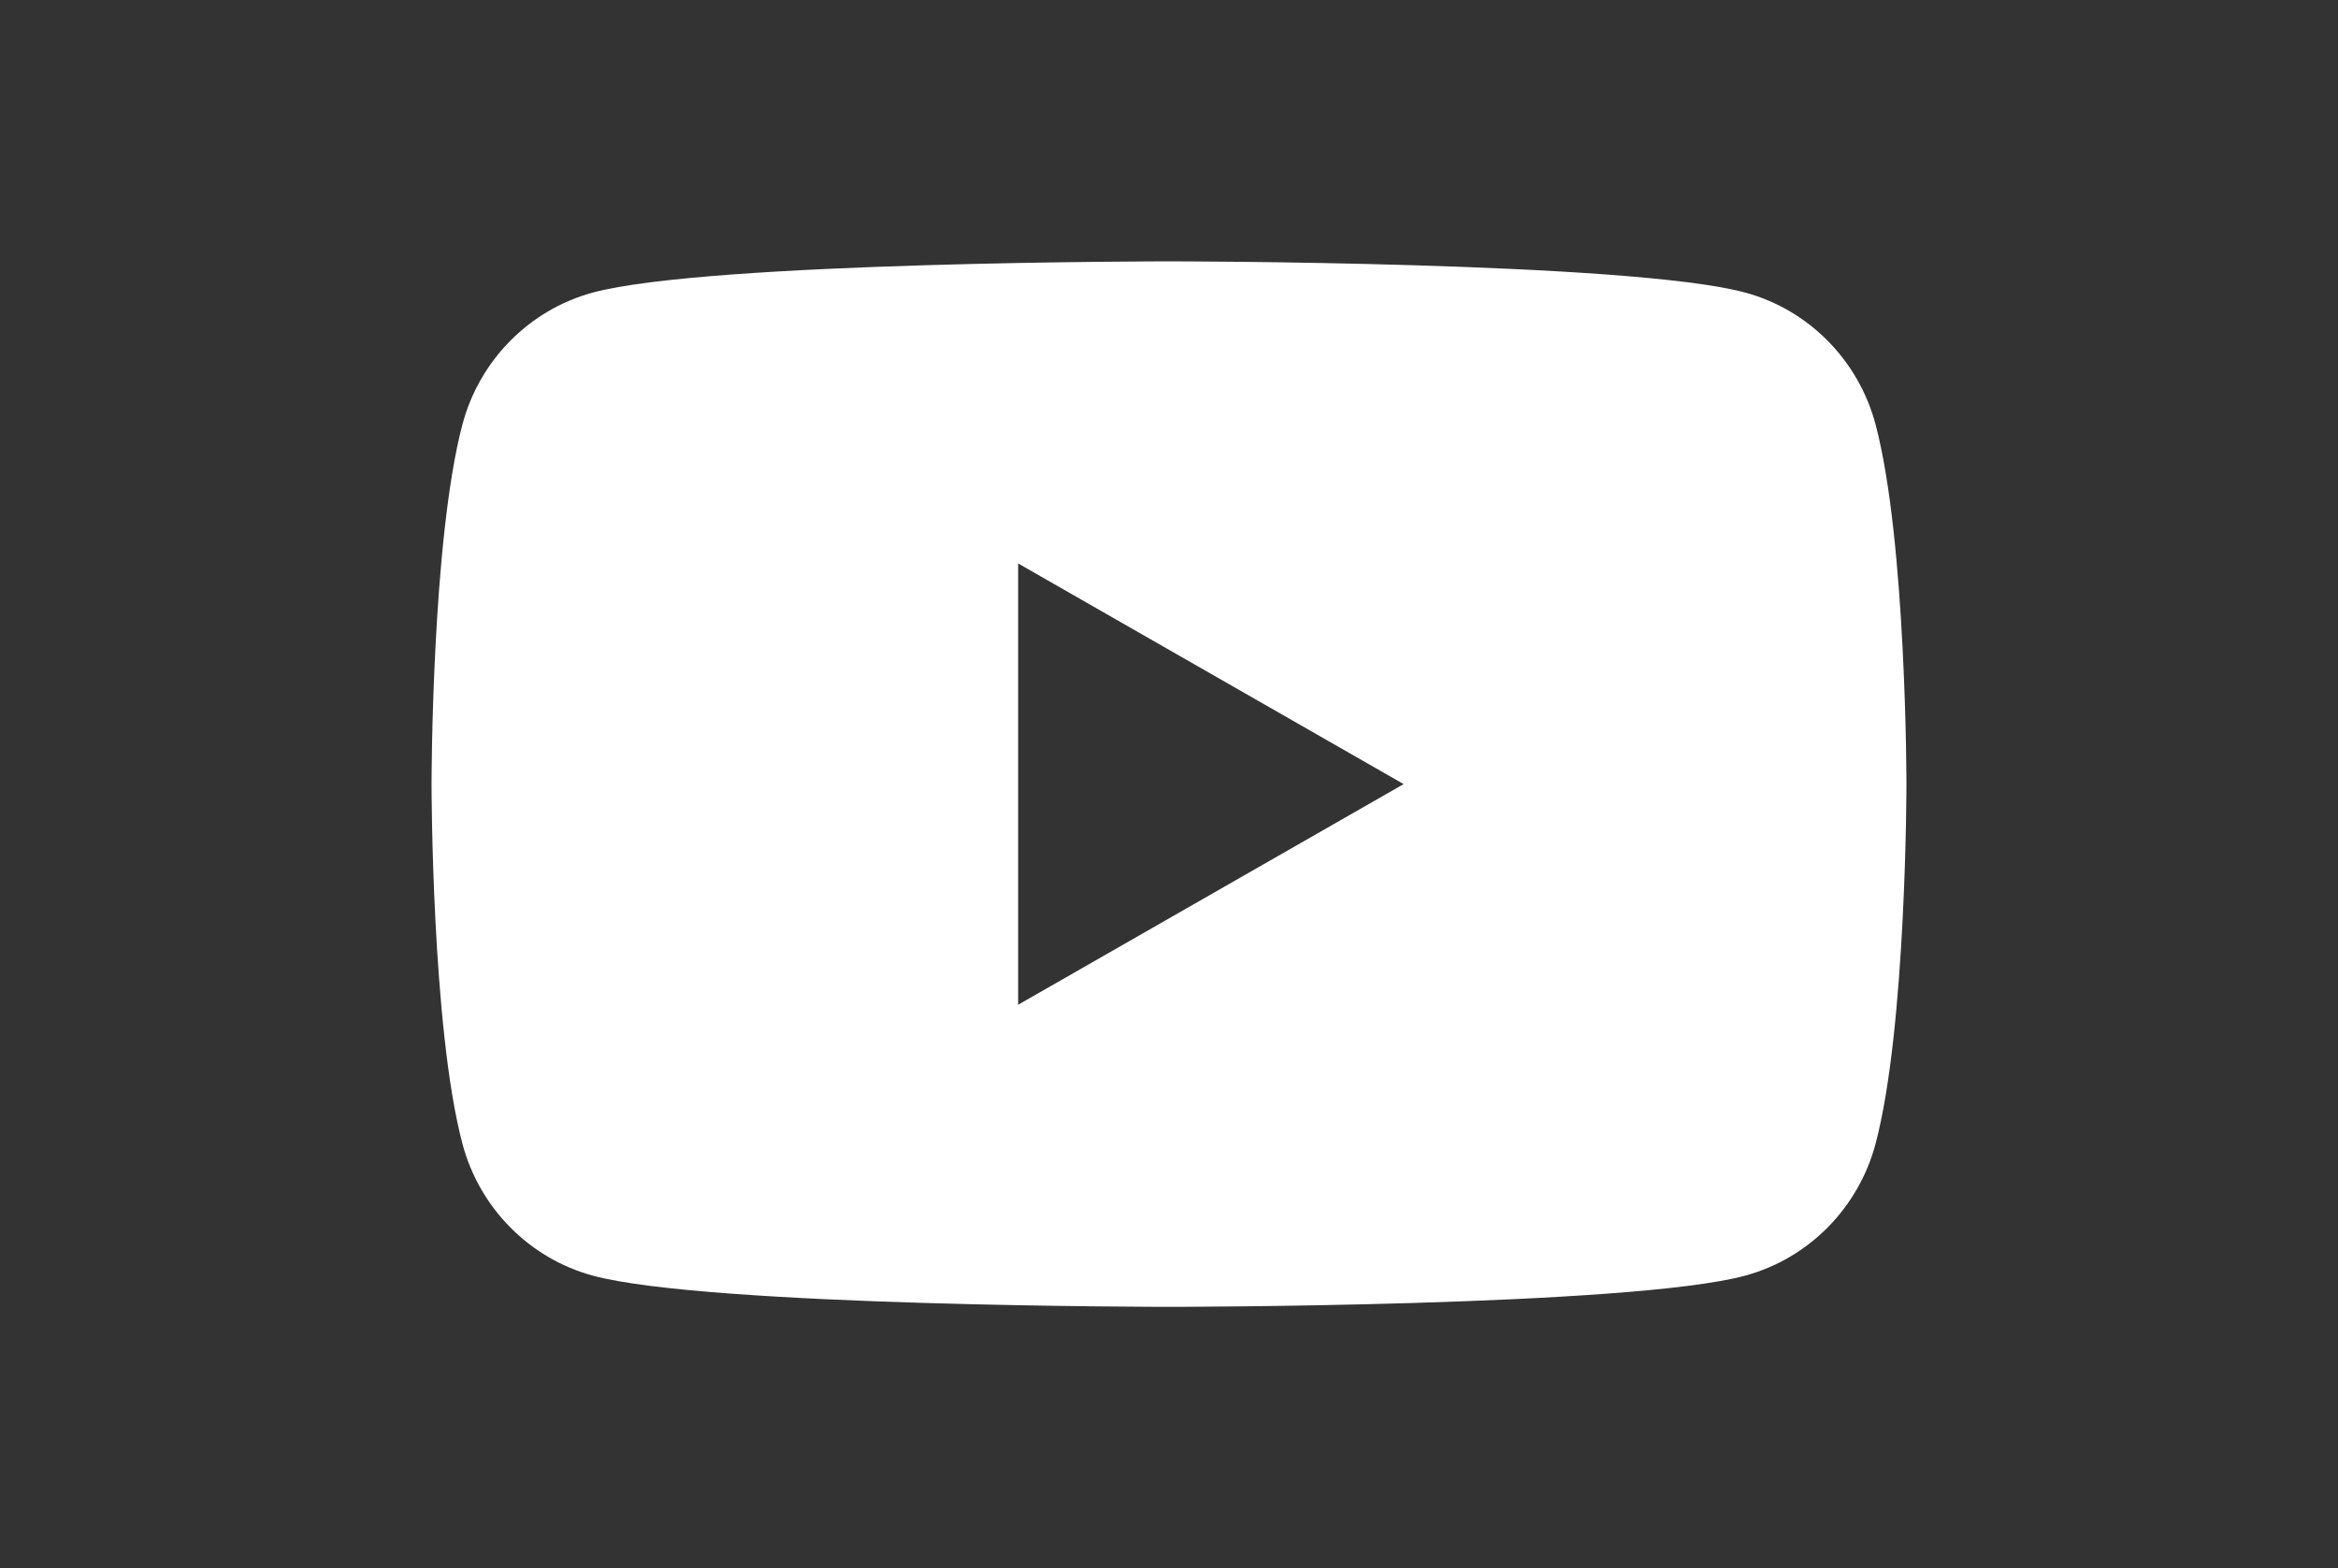 <svg width="79" height="53" viewBox="0 0 79 53" fill="none" xmlns="http://www.w3.org/2000/svg">
<rect x="0" y="0" width="79" height="53" fill="#333333" stroke="none"/>
<path d="M34.403 33.957V19.043L47.428 26.5L34.403 33.957ZM63.376 14.351C62.803 12.179 61.114 10.469 58.97 9.888C55.084 8.833 39.5 8.833 39.5 8.833C39.5 8.833 23.916 8.833 20.03 9.888C17.886 10.469 16.197 12.179 15.624 14.351C14.582 18.287 14.582 26.5 14.582 26.5C14.582 26.5 14.582 34.713 15.624 38.649C16.197 40.821 17.886 42.531 20.03 43.112C23.916 44.167 39.5 44.167 39.5 44.167C39.5 44.167 55.084 44.167 58.97 43.112C61.114 42.531 62.803 40.821 63.376 38.649C64.418 34.713 64.418 26.5 64.418 26.5C64.418 26.5 64.418 18.287 63.376 14.351Z" fill="white"/>
</svg>
